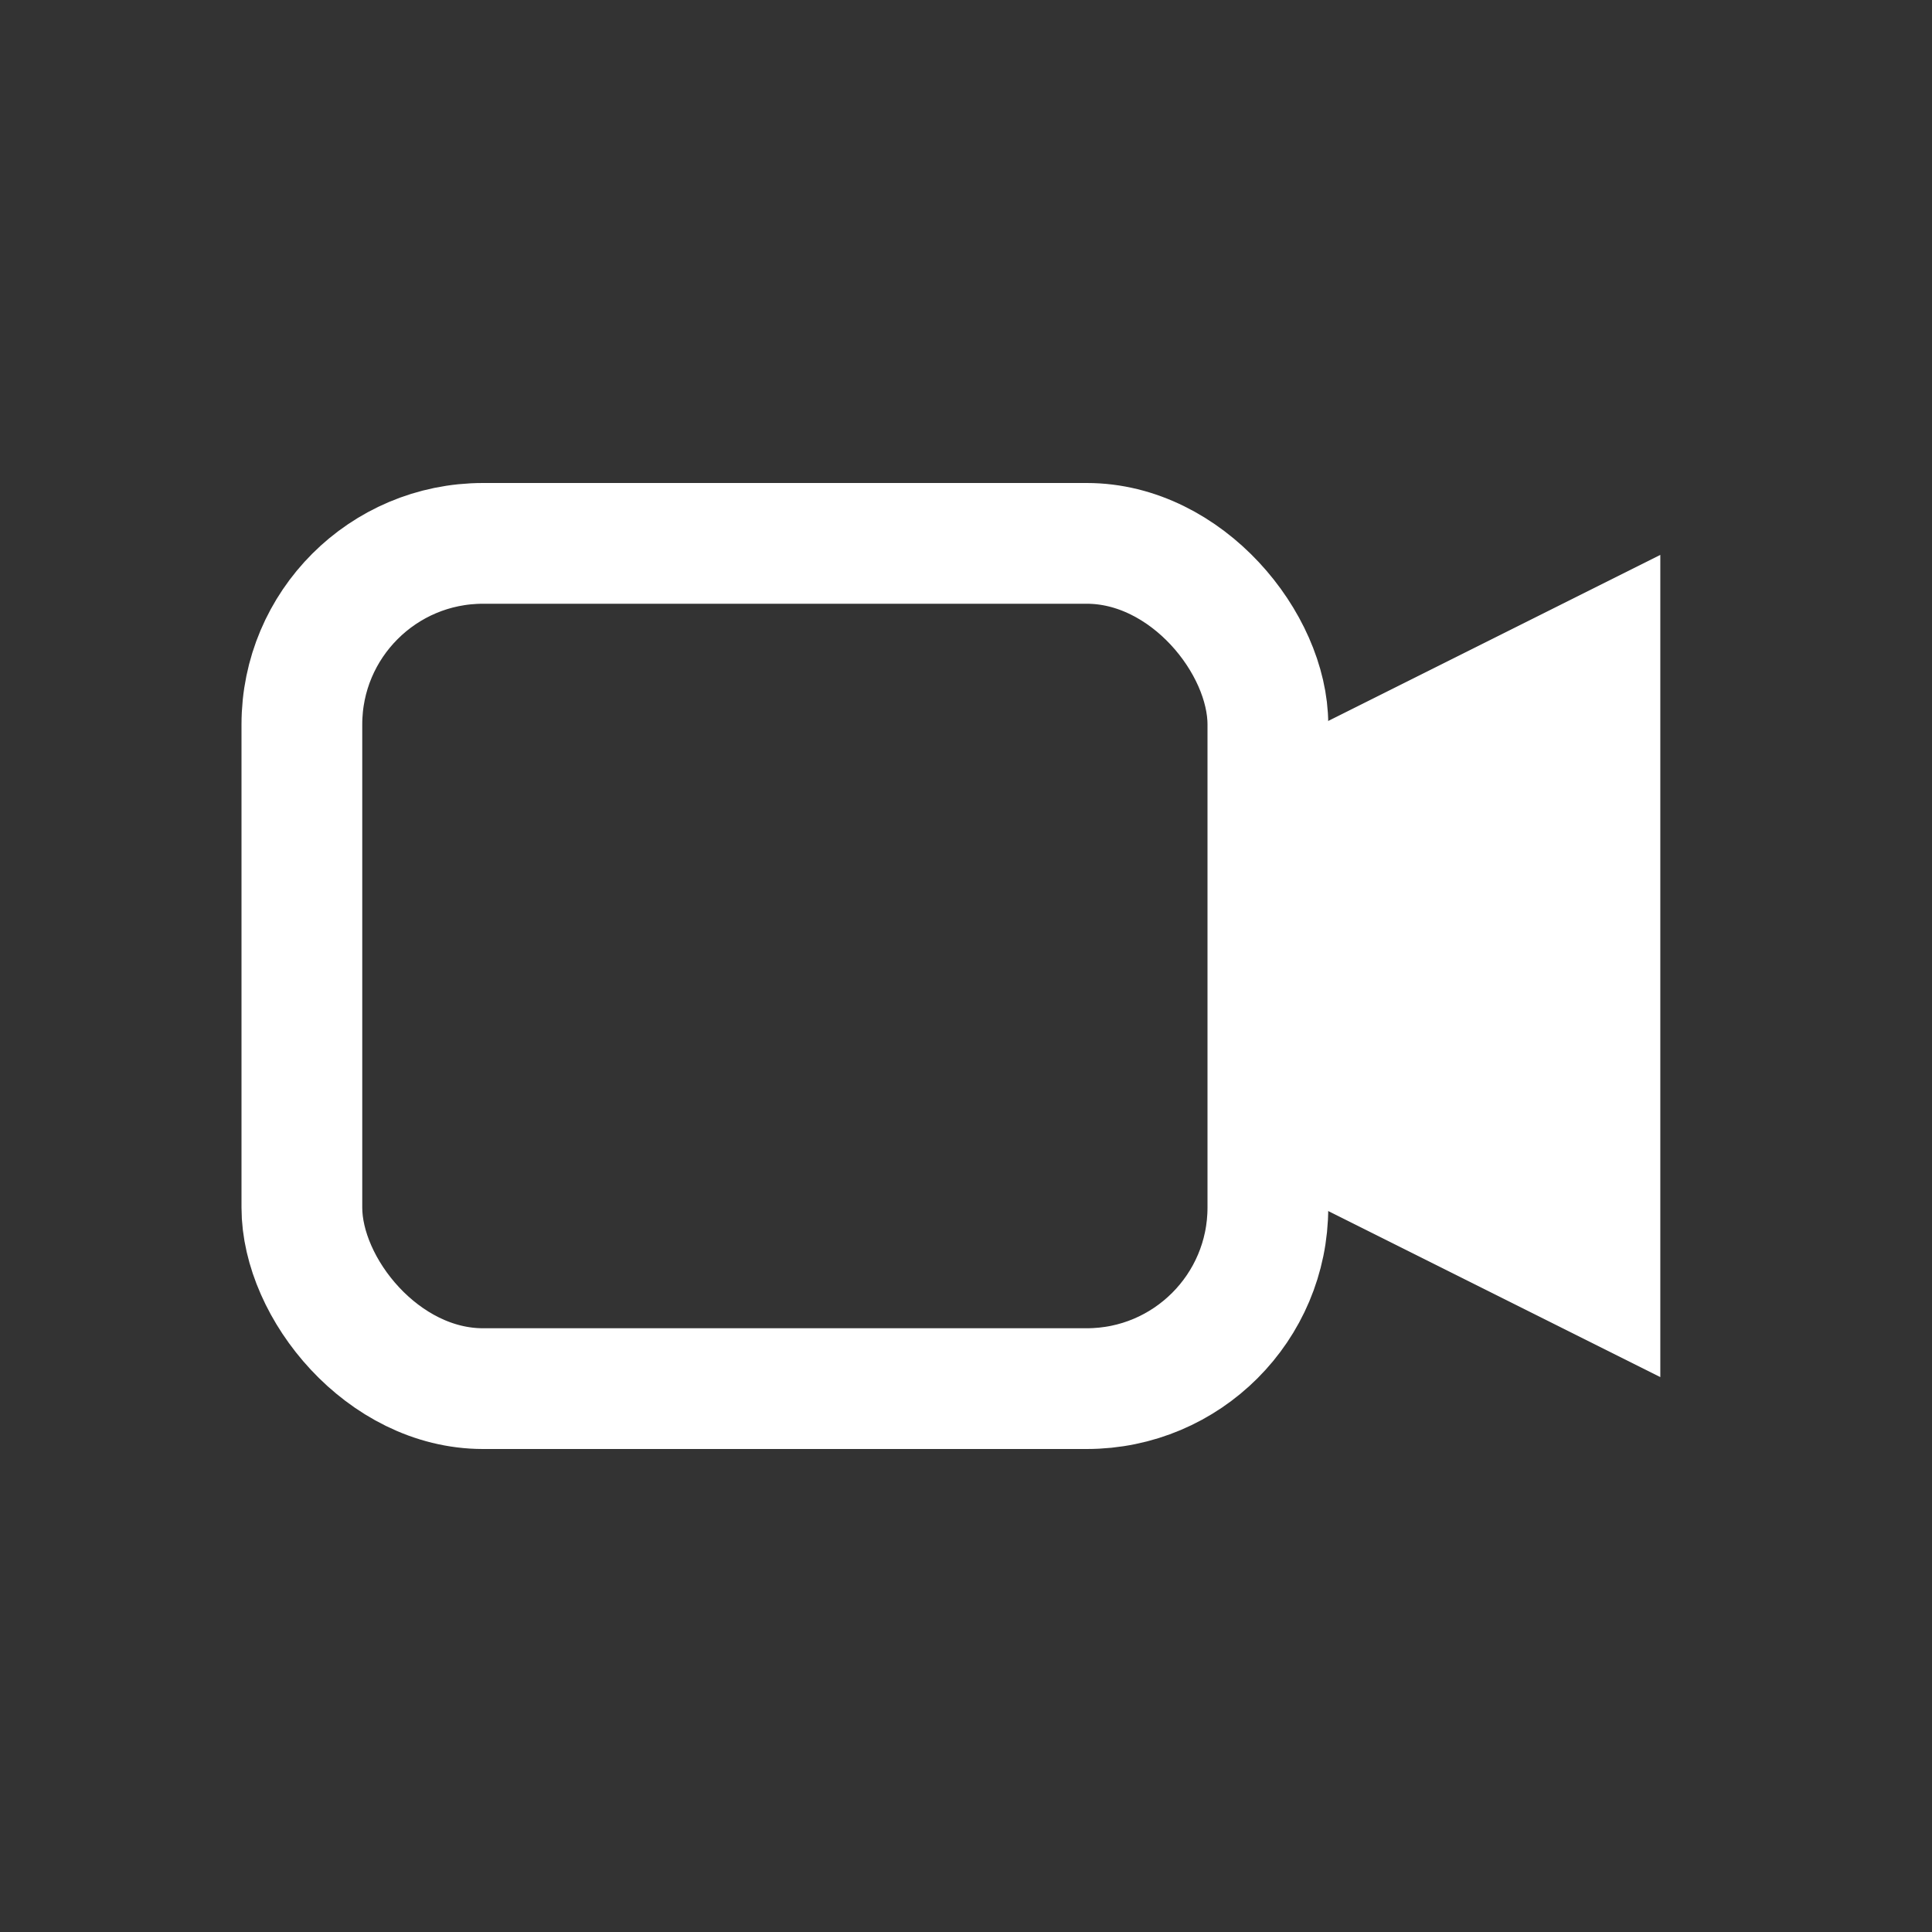 <svg width="32" height="32" viewBox="0 0 32 32" fill="none"
     xmlns="http://www.w3.org/2000/svg">
  <rect x="0" y="0" width="32" height="32" fill="#333333" stroke="none"/>
  <rect x="5" y="9" width="16" height="14" rx="3" stroke="#ffffff" stroke-width="2"/>
  <polygon points="21,13 27,10 27,22 21,19" fill="#ffffff" stroke="#ffffff" stroke-width="1"/>
</svg>
